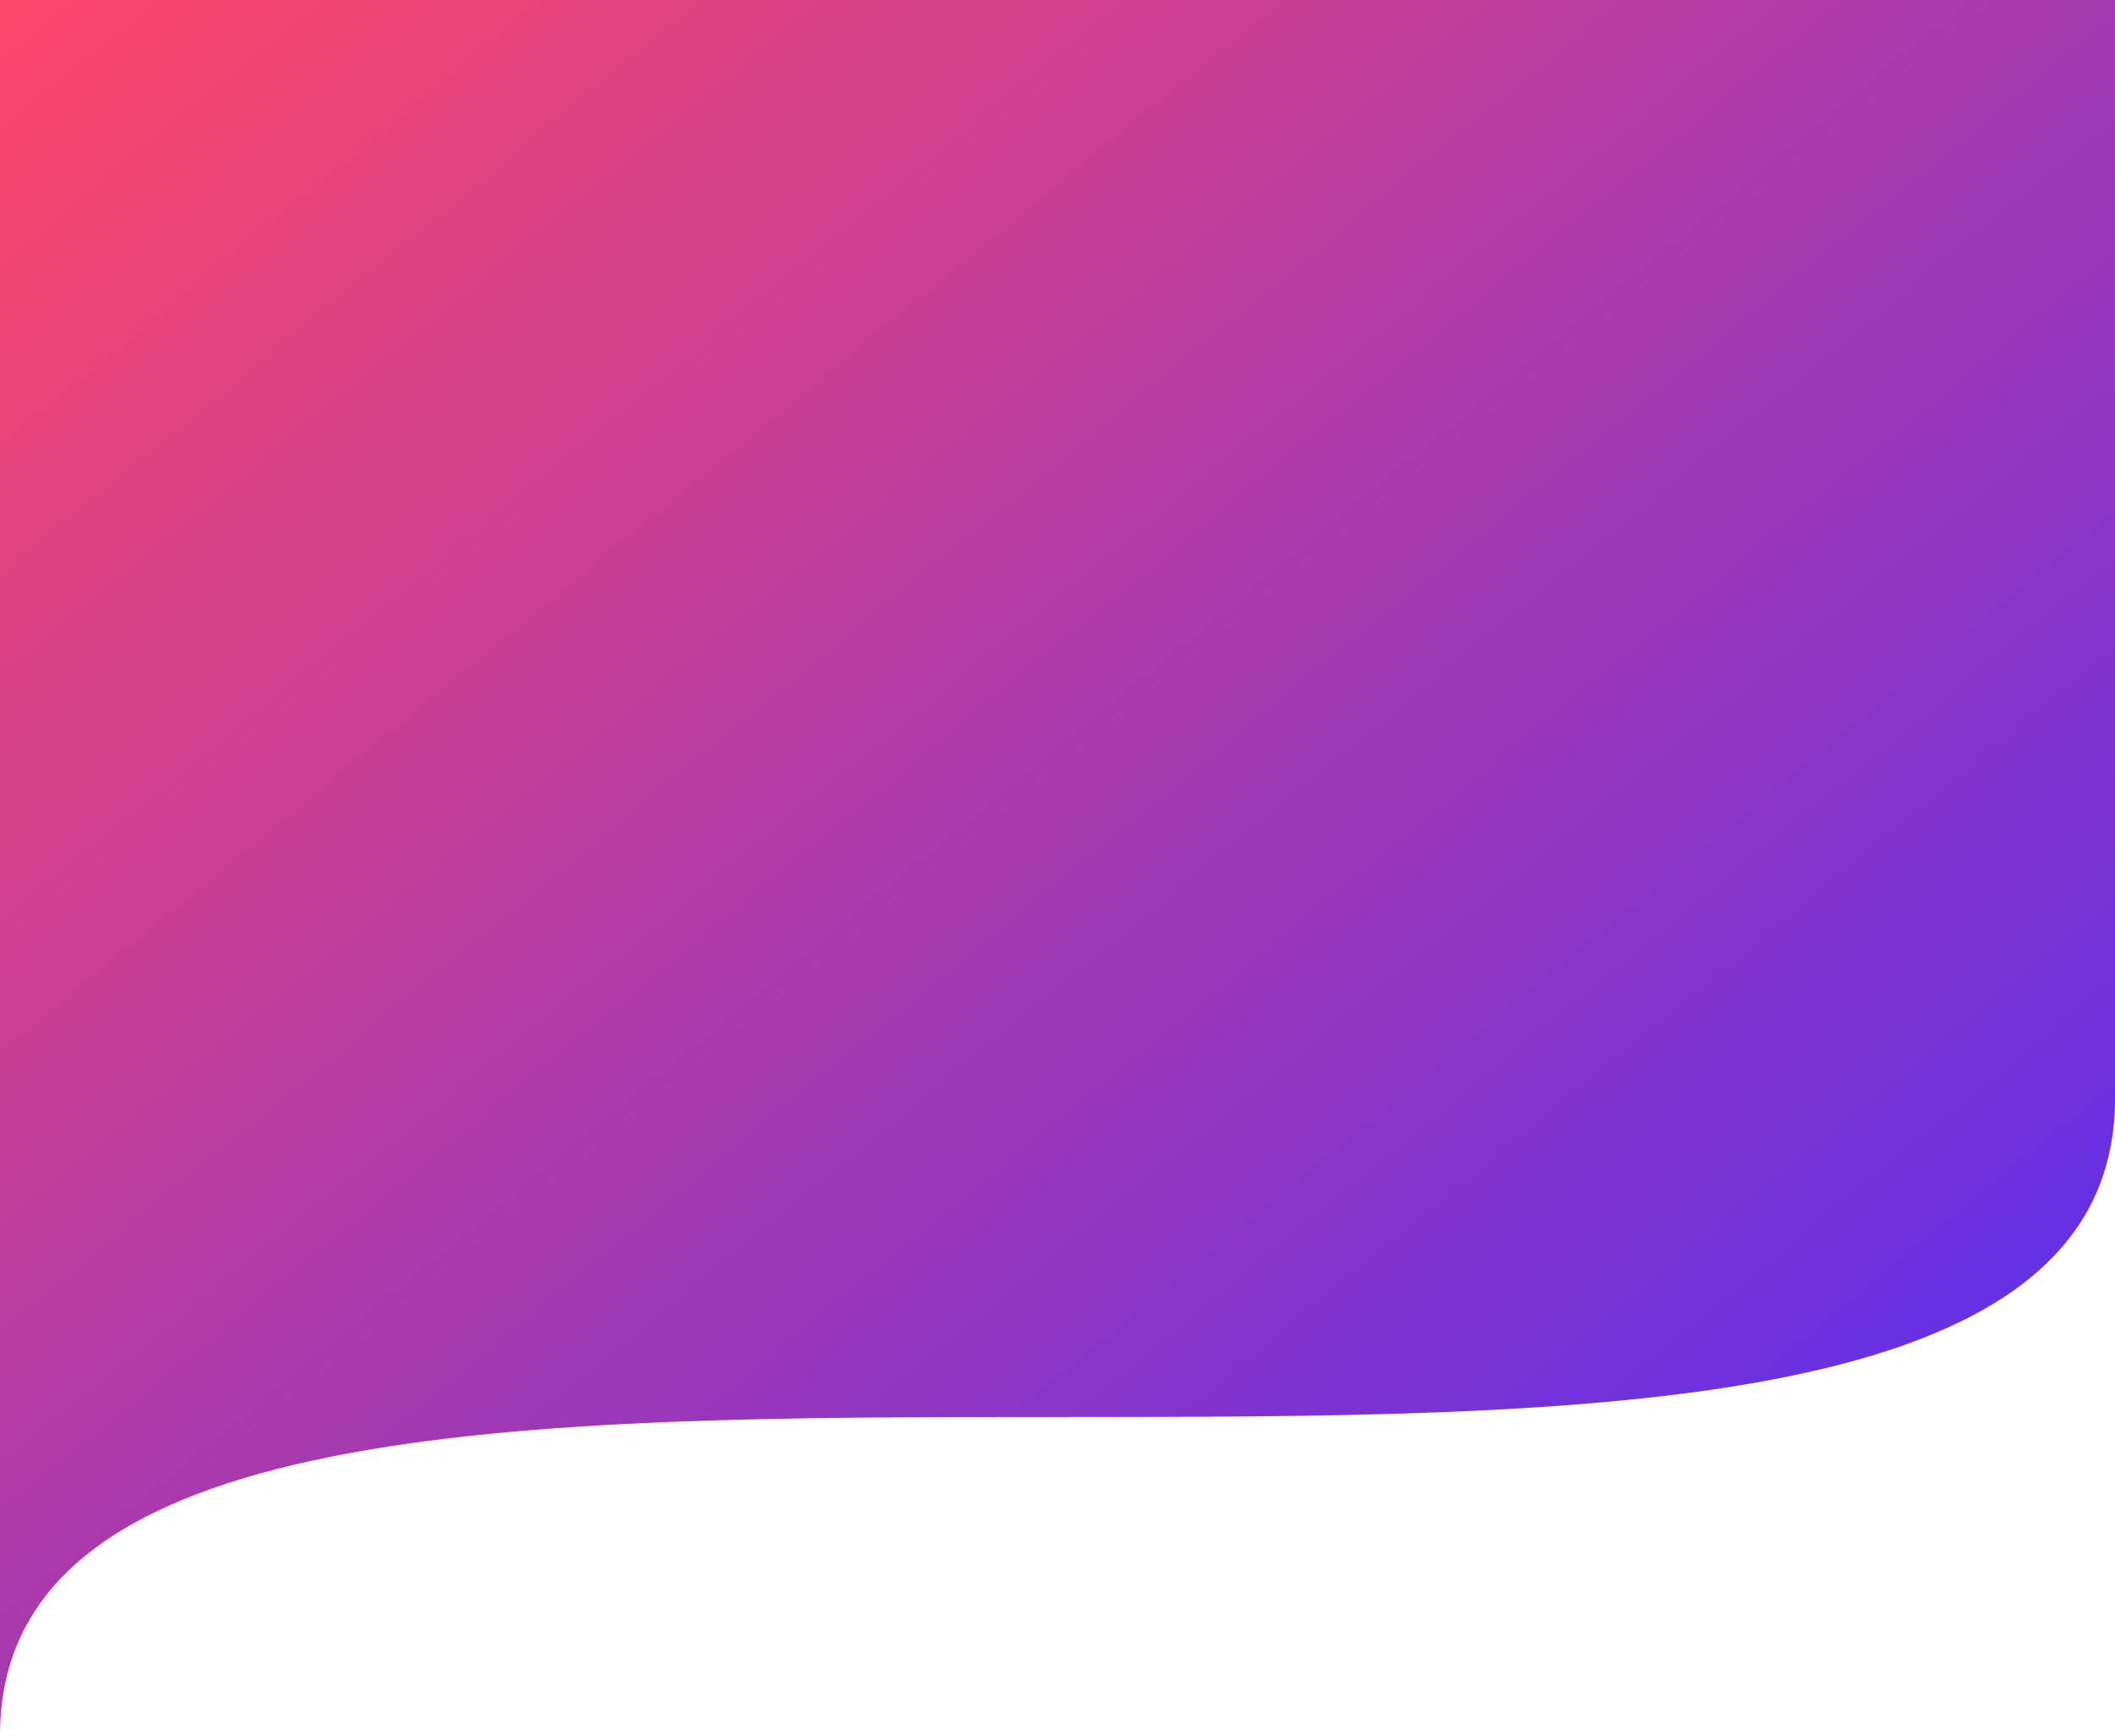 <svg width="1440" height="1182" viewBox="0 0 1440 1182" fill="none" xmlns="http://www.w3.org/2000/svg" >
<path d="M0 1181.5V0H1440V748C1440 1181.5 0 748 0 1181.5Z" fill="url(#paint0_linear_415_1760)"/>
<defs>
<linearGradient id="paint0_linear_415_1760" x1="0" y1="0" x2="1158.74" y2="1412.27" gradientUnits="userSpaceOnUse">
<stop stop-color="#FE4768"/>
<stop offset="1" stop-color="#4B2CFA"/>
</linearGradient>
</defs>
</svg>
